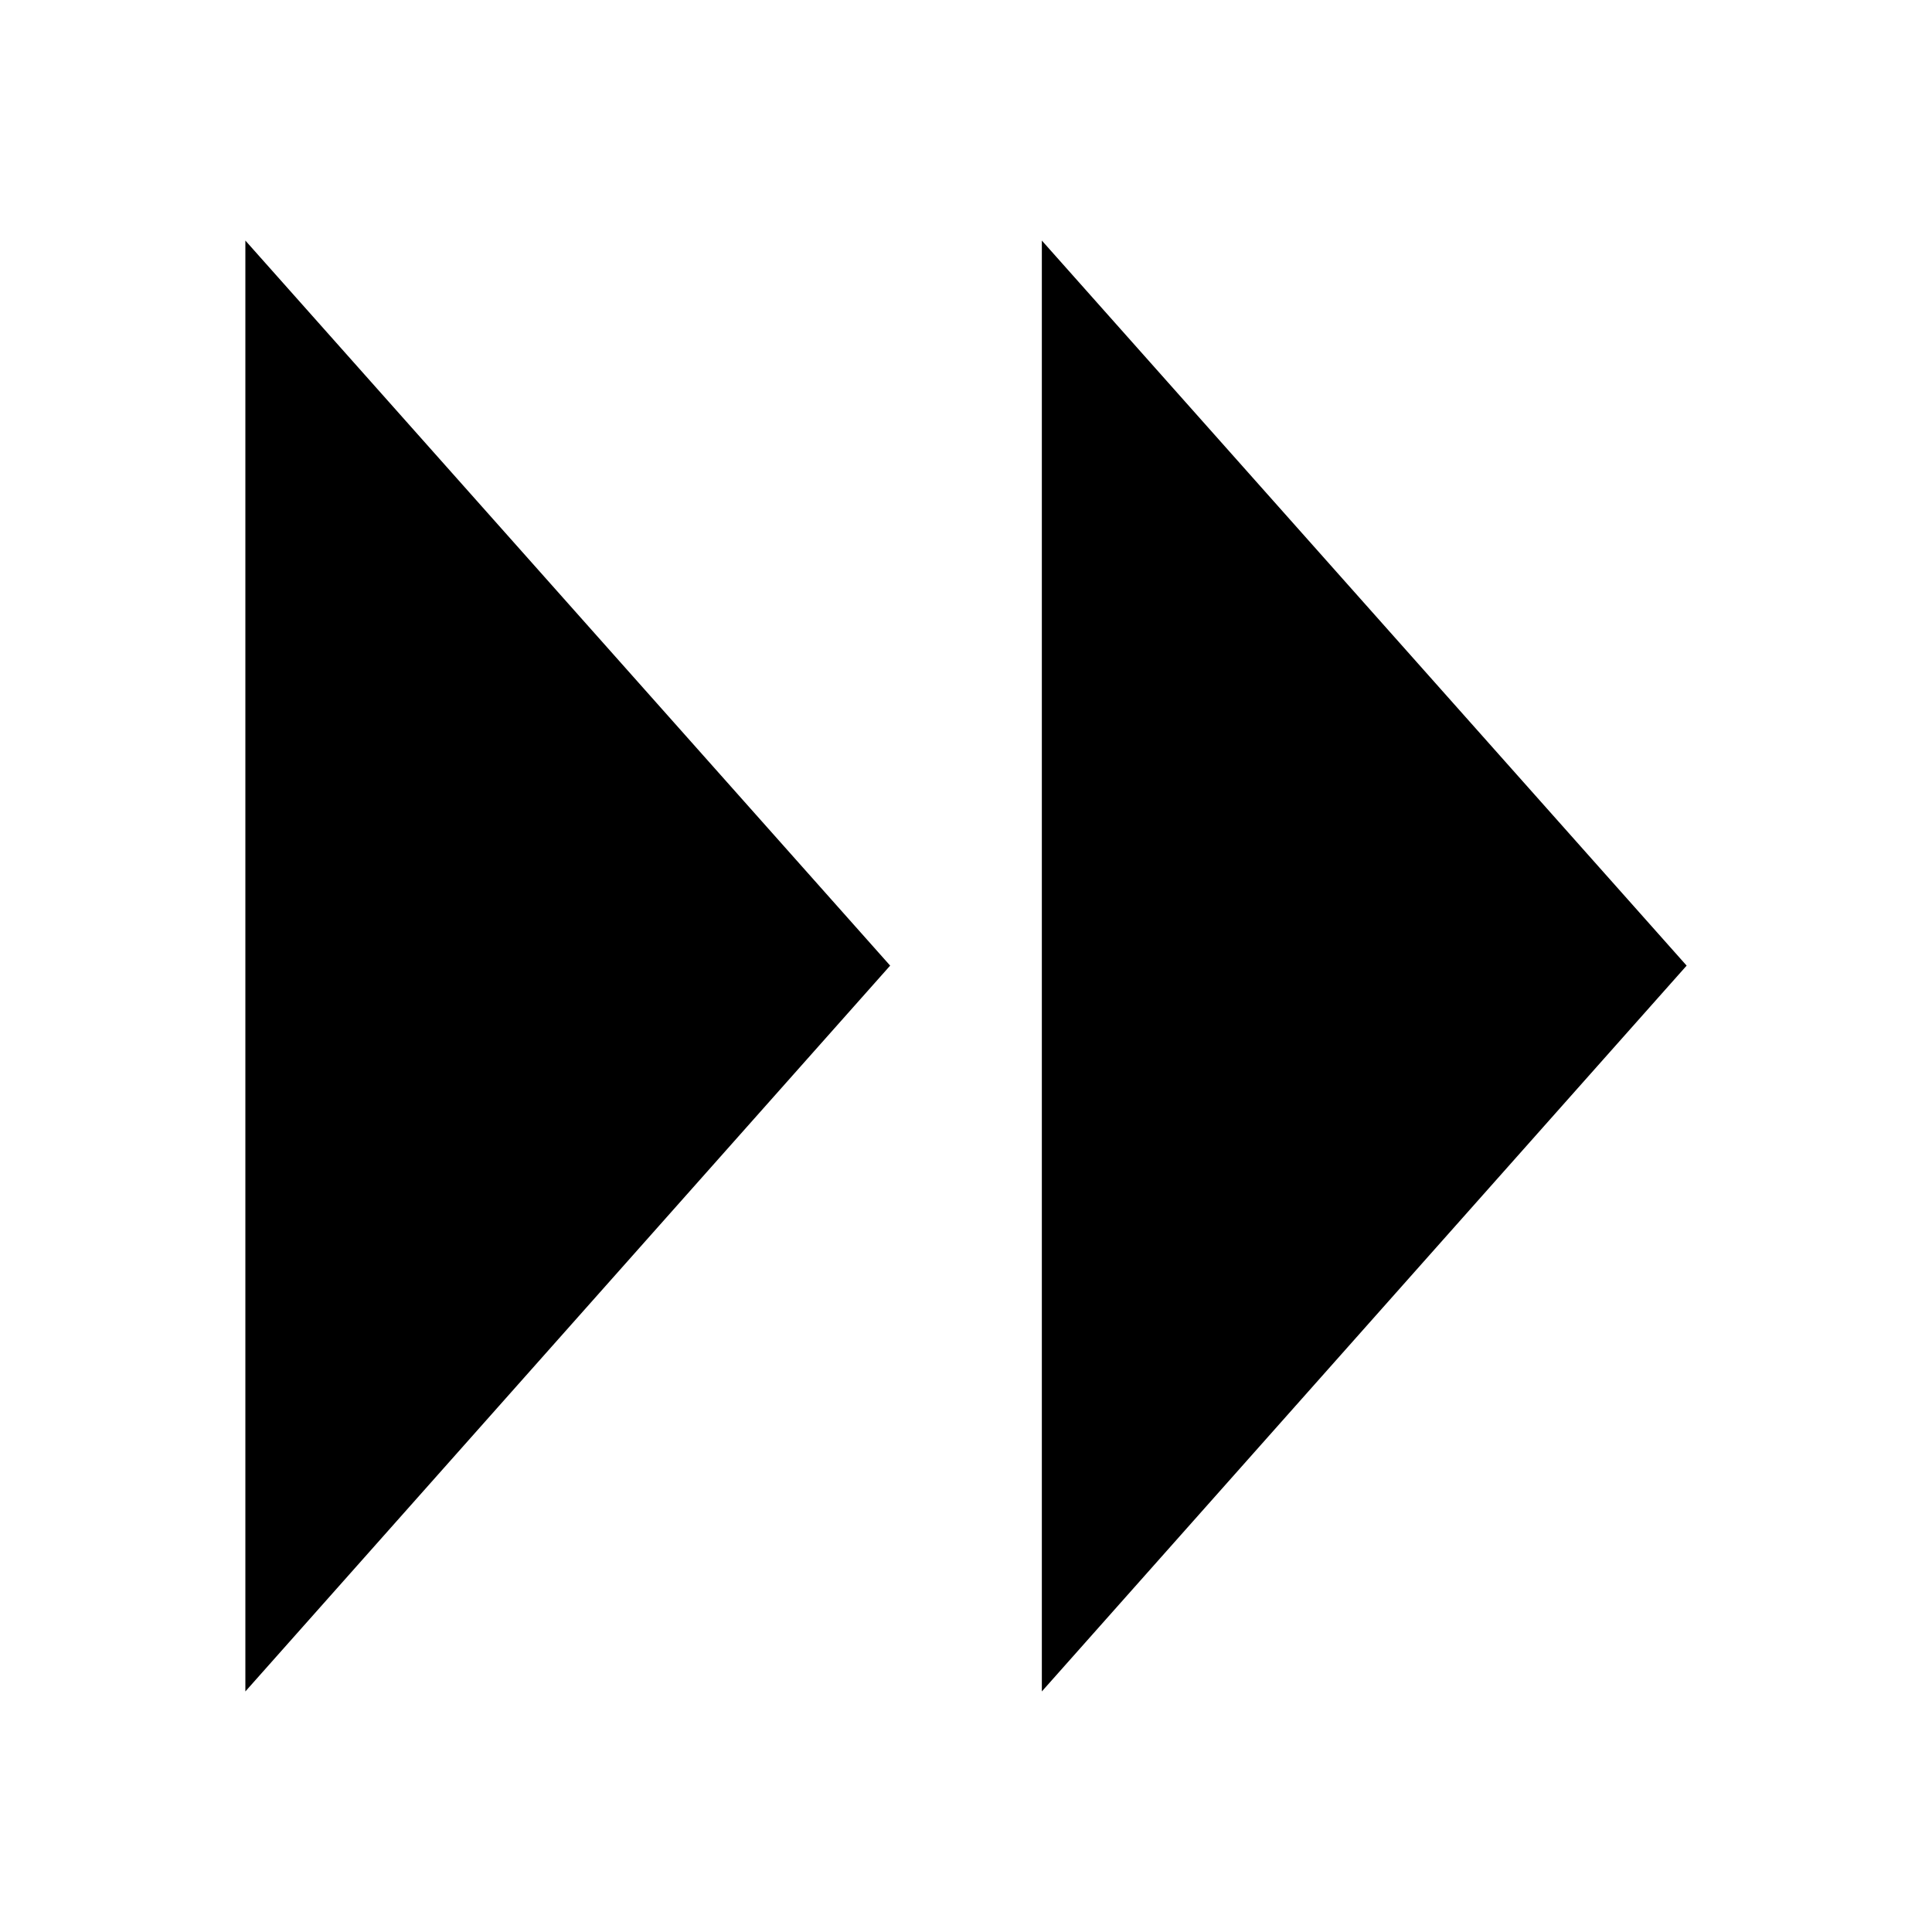 <svg xmlns="http://www.w3.org/2000/svg" xmlns:xlink="http://www.w3.org/1999/xlink" x="0" y="0" version="1.1" viewBox="0 0 2048 2048" xml:space="preserve" style="enable-background:new 0 0 2048 2048"><g><polygon points="260.1 1793 943.6 1023.6 260.1 255" class="st0"/><polygon points="1104.4 255 1104.4 1793 1787.9 1023.6" class="st0"/></g></svg>